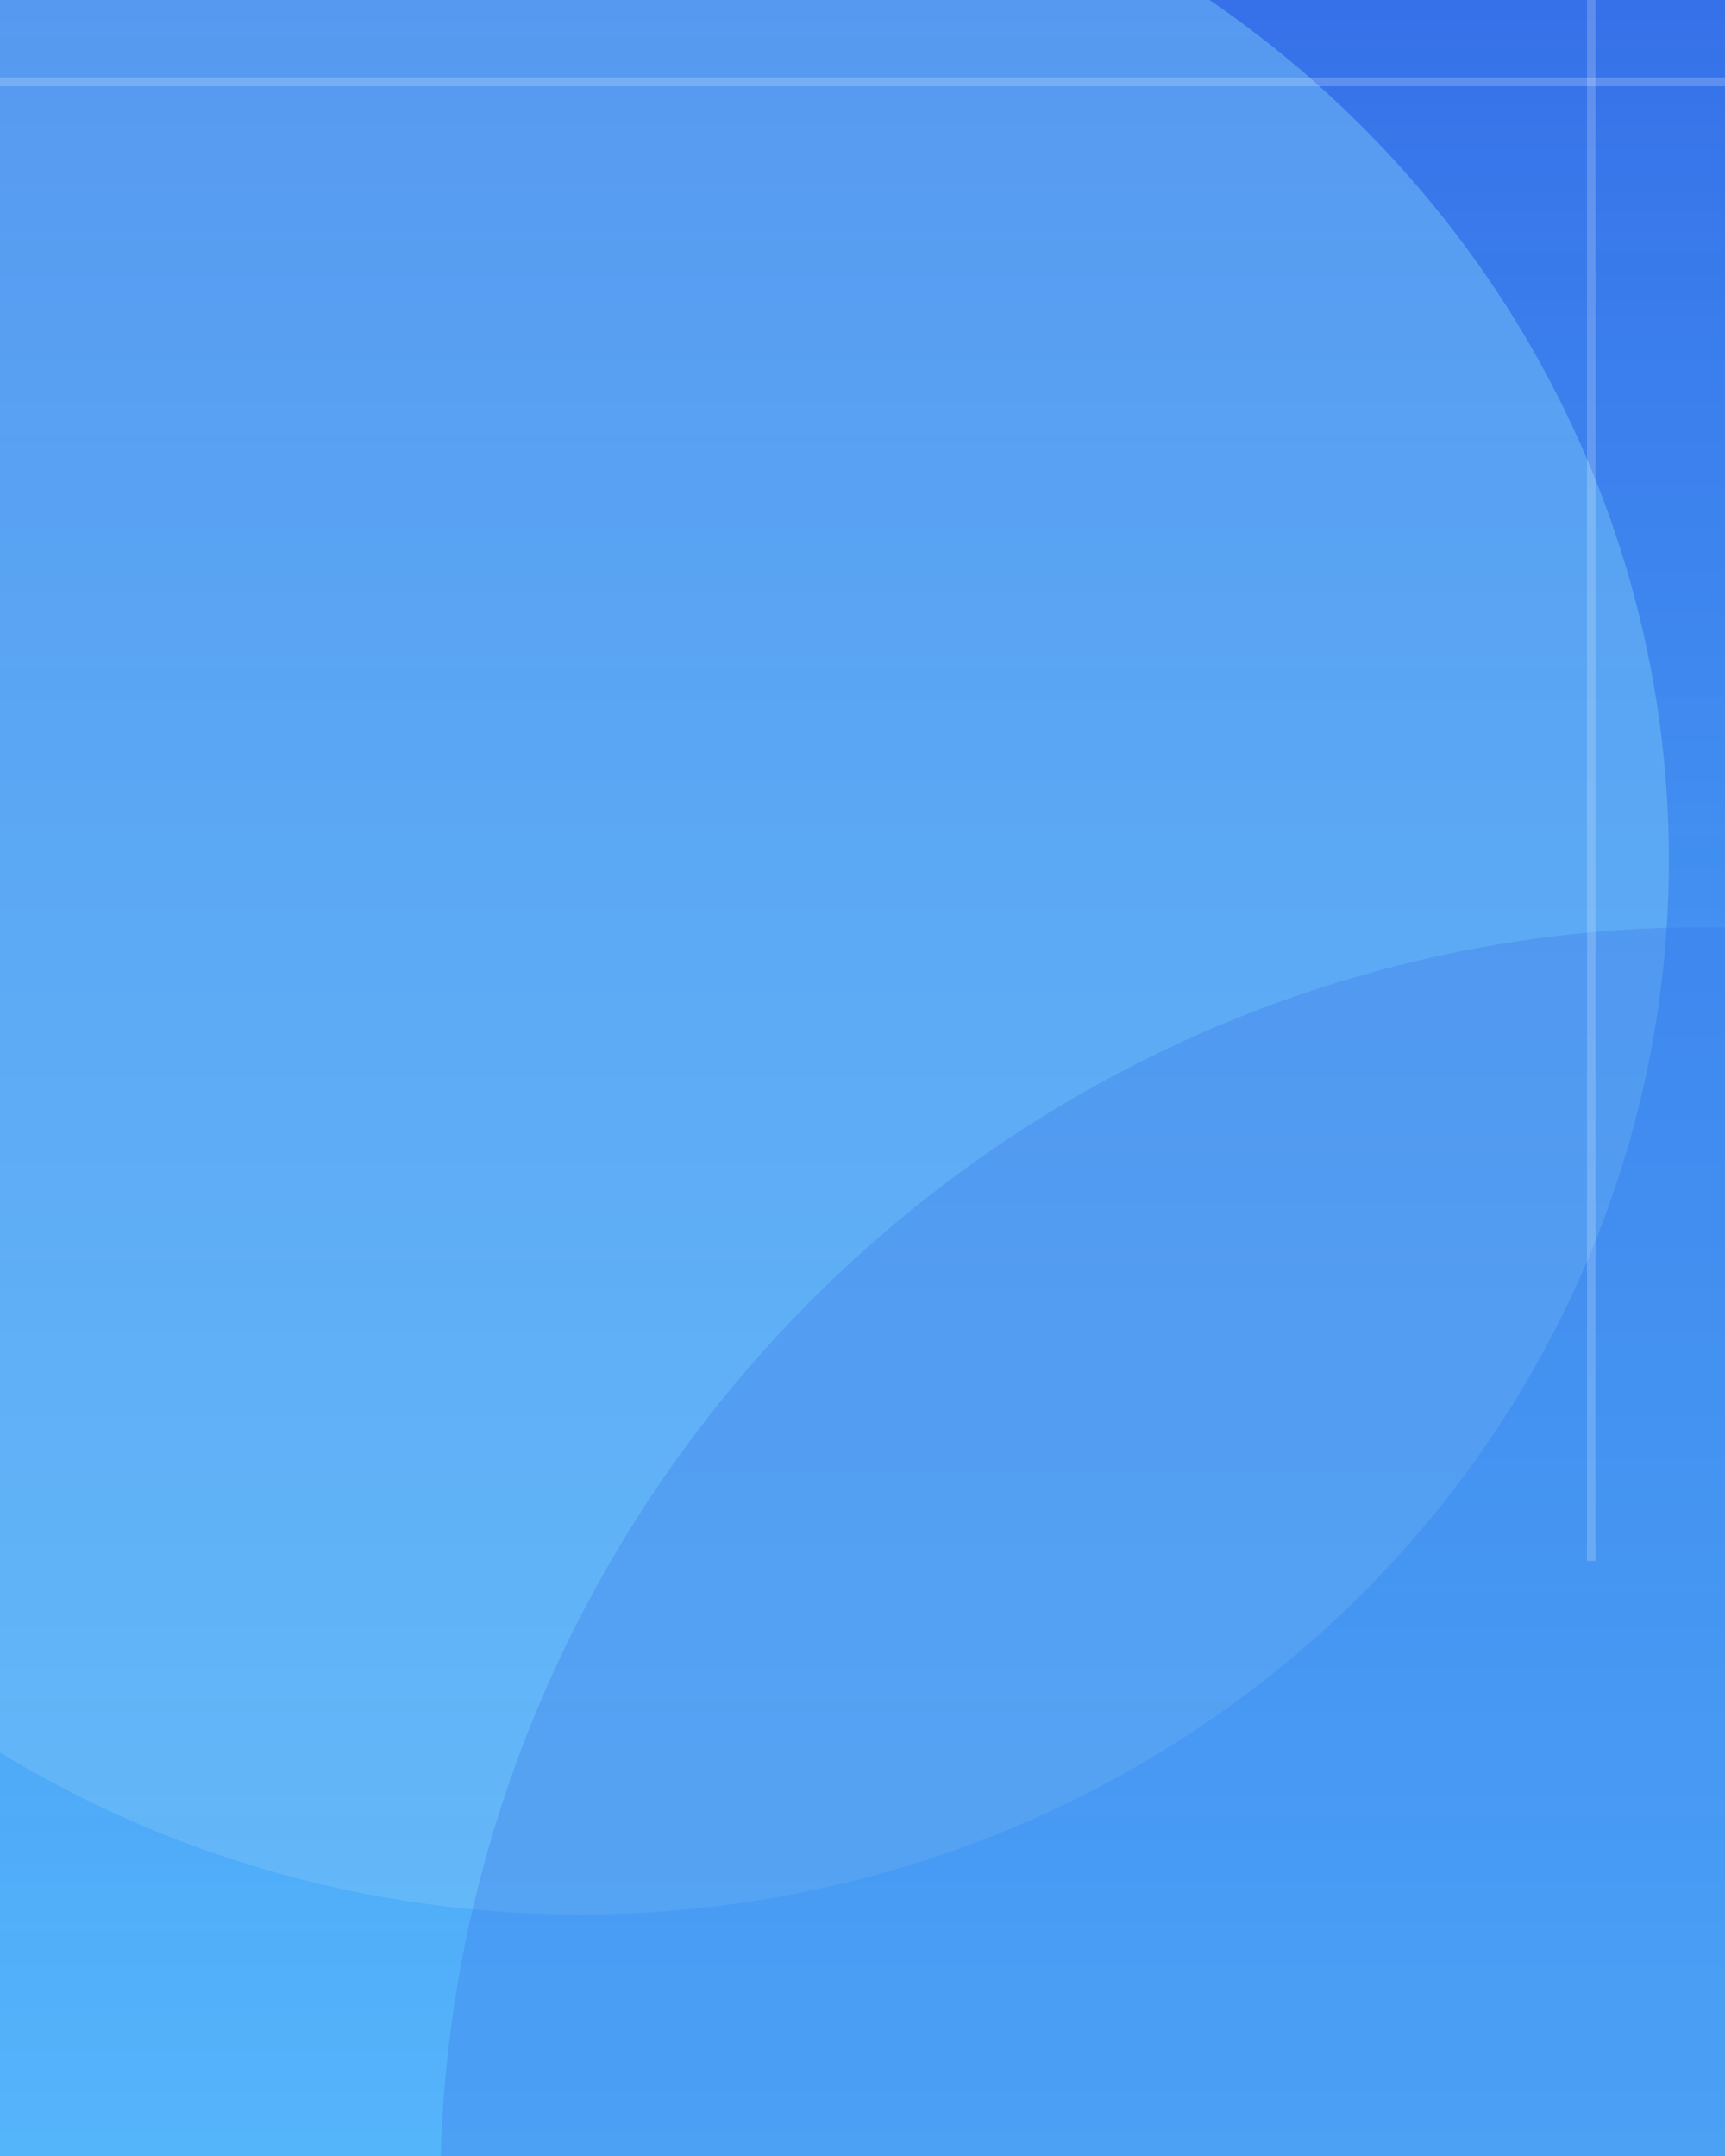 <svg width="400" height="500" viewBox="0 0 400 500" fill="none" xmlns="http://www.w3.org/2000/svg">
<g clip-path="url(#clip0_240_276)">
<rect width="400" height="500" fill="url(#paint0_linear_240_276)"/>
<g opacity="0.5" filter="url(#filter0_f_240_276)">
<ellipse cx="134.5" cy="199.5" rx="252.5" ry="244.5" fill="#76C1F8"/>
</g>
<g opacity="0.3" filter="url(#filter1_f_240_276)">
<ellipse cx="387.173" cy="500.264" rx="289" ry="281.257" transform="rotate(-45.476 387.173 500.264)" fill="#3671E9"/>
</g>
<line opacity="0.2" y1="19" x2="400" y2="19" stroke="white" stroke-width="2"/>
<line opacity="0.2" x1="369" y1="362" x2="369" y2="-4.37114e-08" stroke="white" stroke-width="2"/>
</g>
<defs>
<filter id="filter0_f_240_276" x="-188" y="-115" width="645" height="629" filterUnits="userSpaceOnUse" color-interpolation-filters="sRGB">
<feFlood flood-opacity="0" result="BackgroundImageFix"/>
<feBlend mode="normal" in="SourceGraphic" in2="BackgroundImageFix" result="shape"/>
<feGaussianBlur stdDeviation="35" result="effect1_foregroundBlur_240_276"/>
</filter>
<filter id="filter1_f_240_276" x="32.083" y="145.045" width="710.181" height="710.439" filterUnits="userSpaceOnUse" color-interpolation-filters="sRGB">
<feFlood flood-opacity="0" result="BackgroundImageFix"/>
<feBlend mode="normal" in="SourceGraphic" in2="BackgroundImageFix" result="shape"/>
<feGaussianBlur stdDeviation="35" result="effect1_foregroundBlur_240_276"/>
</filter>
<linearGradient id="paint0_linear_240_276" x1="200" y1="0" x2="200" y2="500" gradientUnits="userSpaceOnUse">
<stop stop-color="#3671E9"/>
<stop offset="1" stop-color="#2AA2FA" stop-opacity="0.8"/>
</linearGradient>
<clipPath id="clip0_240_276">
<rect width="400" height="500" fill="white"/>
</clipPath>
</defs>
</svg>
